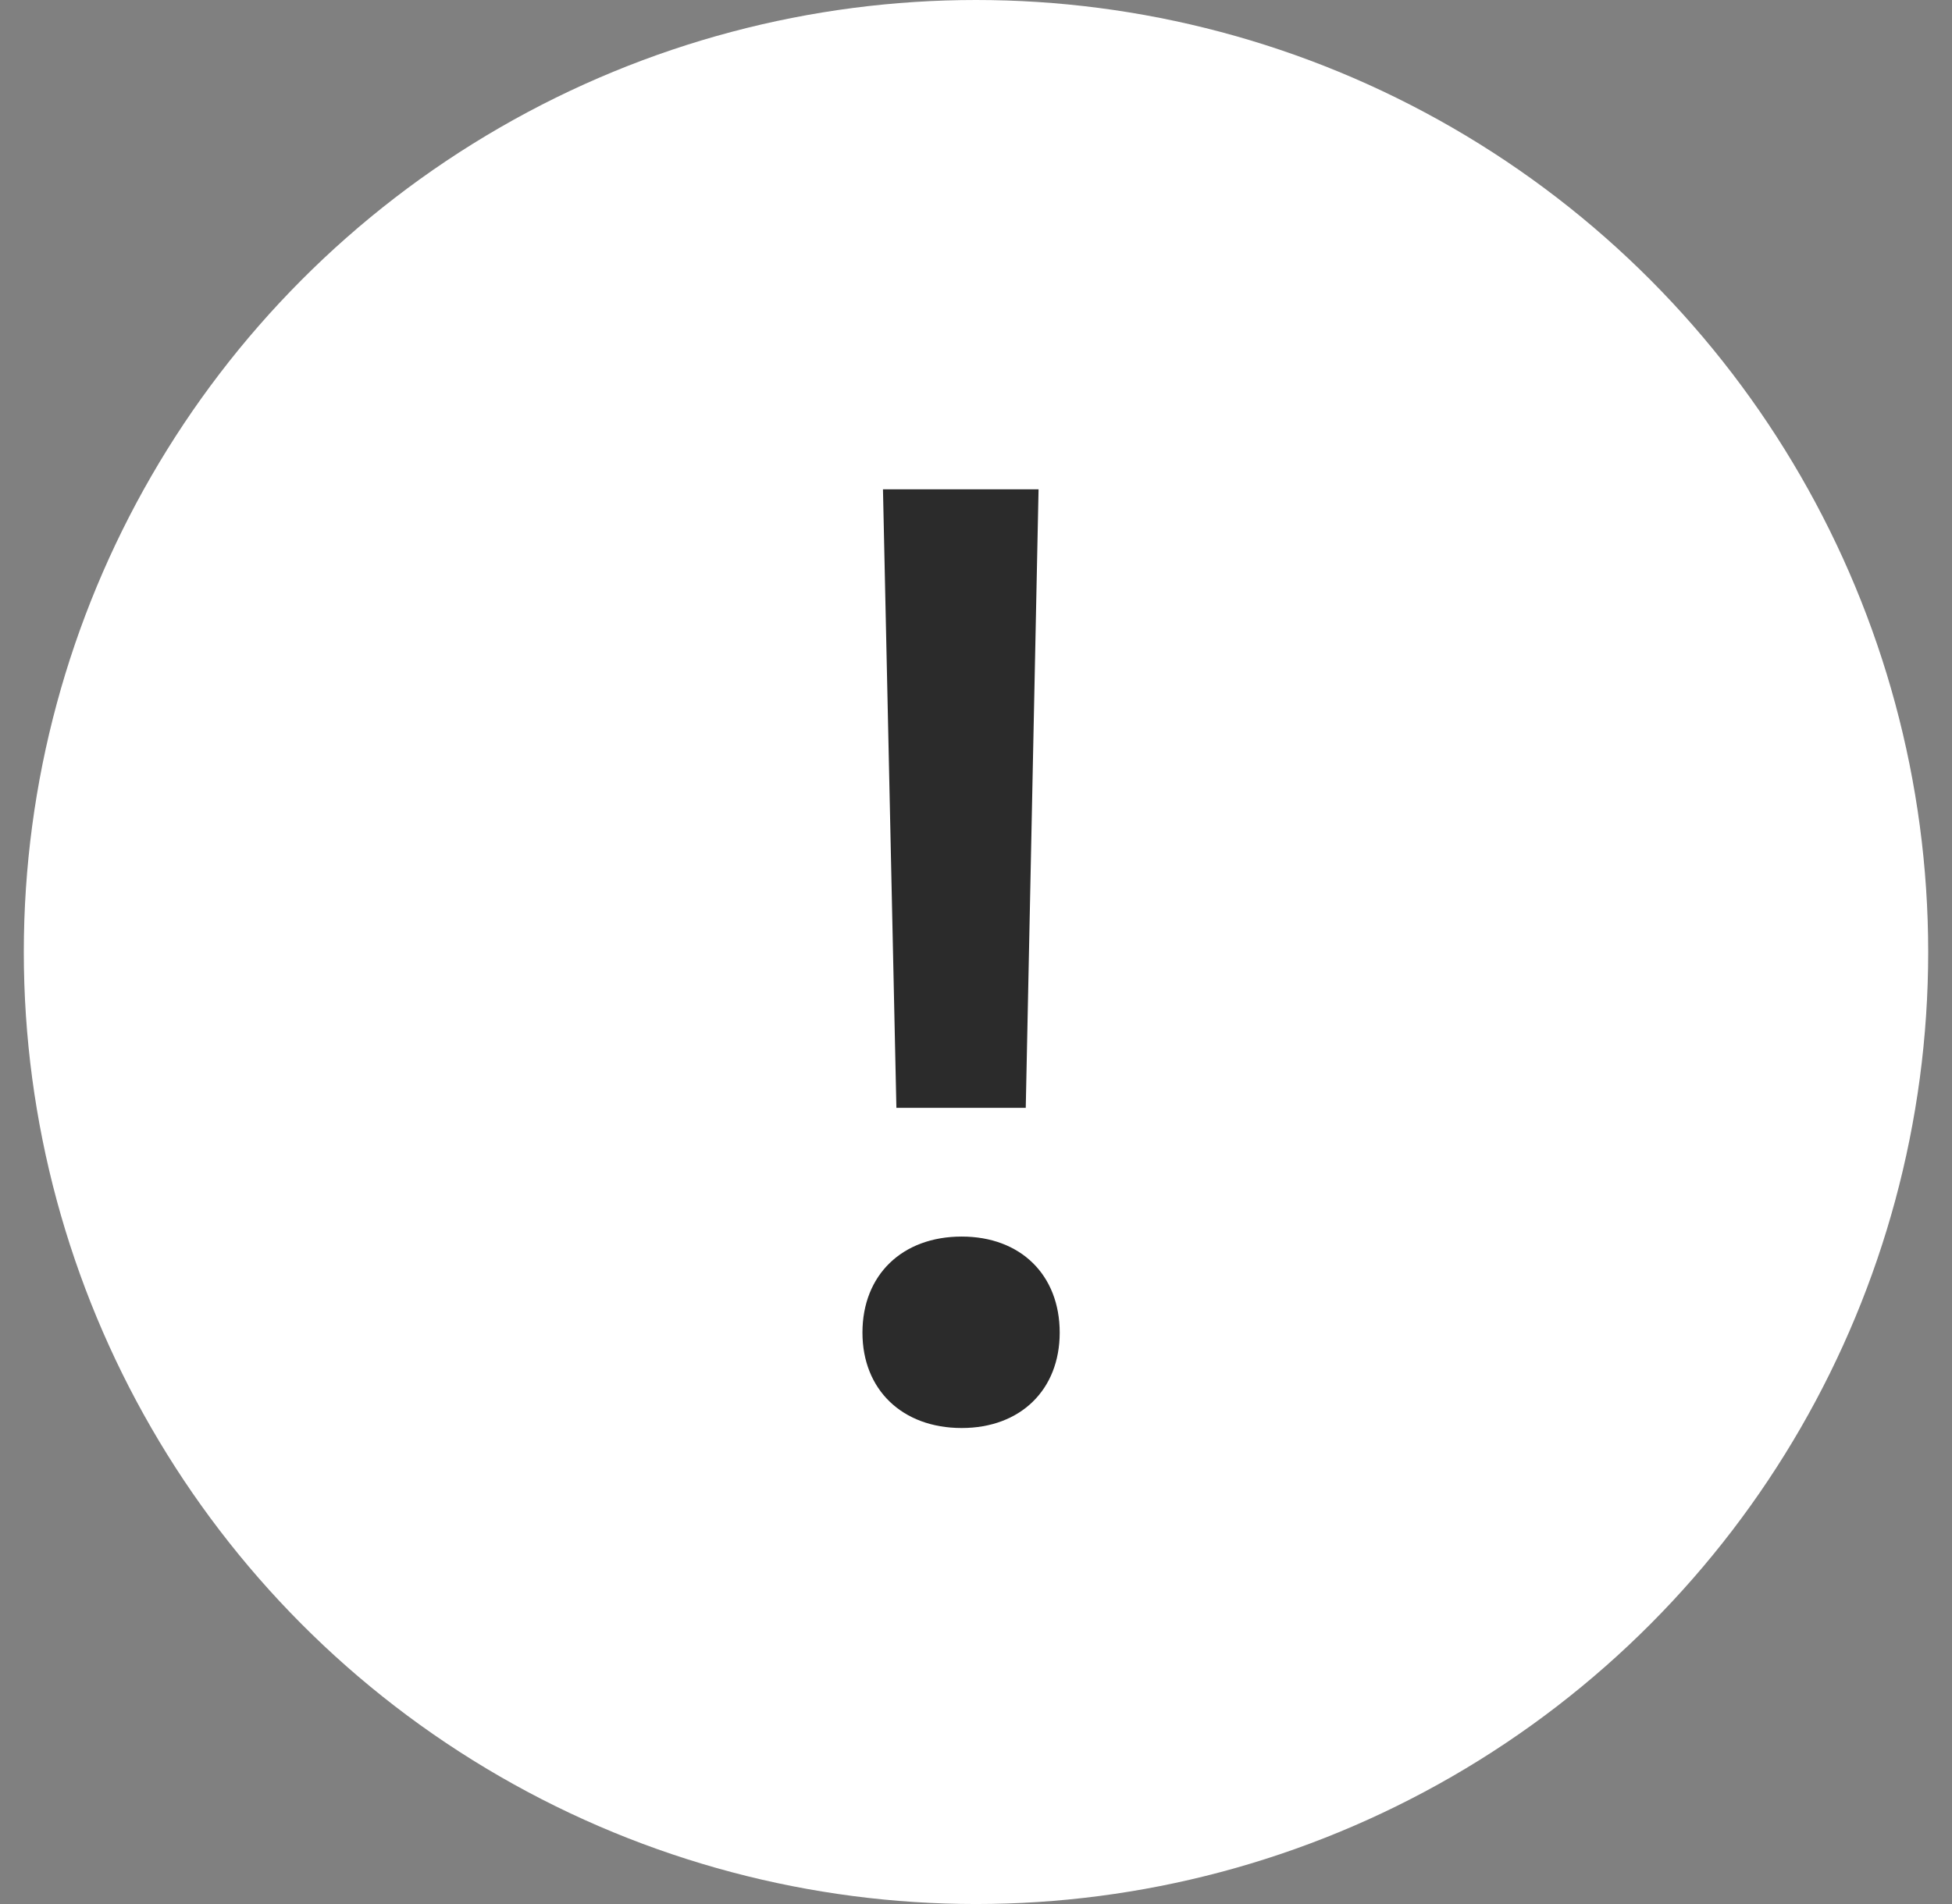 <svg width="41" height="40" viewBox="0 0 41 40" fill="none" xmlns="http://www.w3.org/2000/svg">
<rect x="0" y="0" width="41" height="40" fill="#808080" stroke="none"/>
<circle cx="20.5" cy="20" r="20" fill="white"/>
<path d="M18.828 23.274L18.546 10.28H21.814L21.545 23.274H18.828ZM20.2 30C18.949 30 18.115 29.193 18.115 27.996C18.115 26.785 18.949 25.978 20.2 25.978C21.438 25.978 22.258 26.785 22.258 27.996C22.258 29.193 21.438 30 20.2 30Z" fill="#2B2B2B"/>
</svg>
